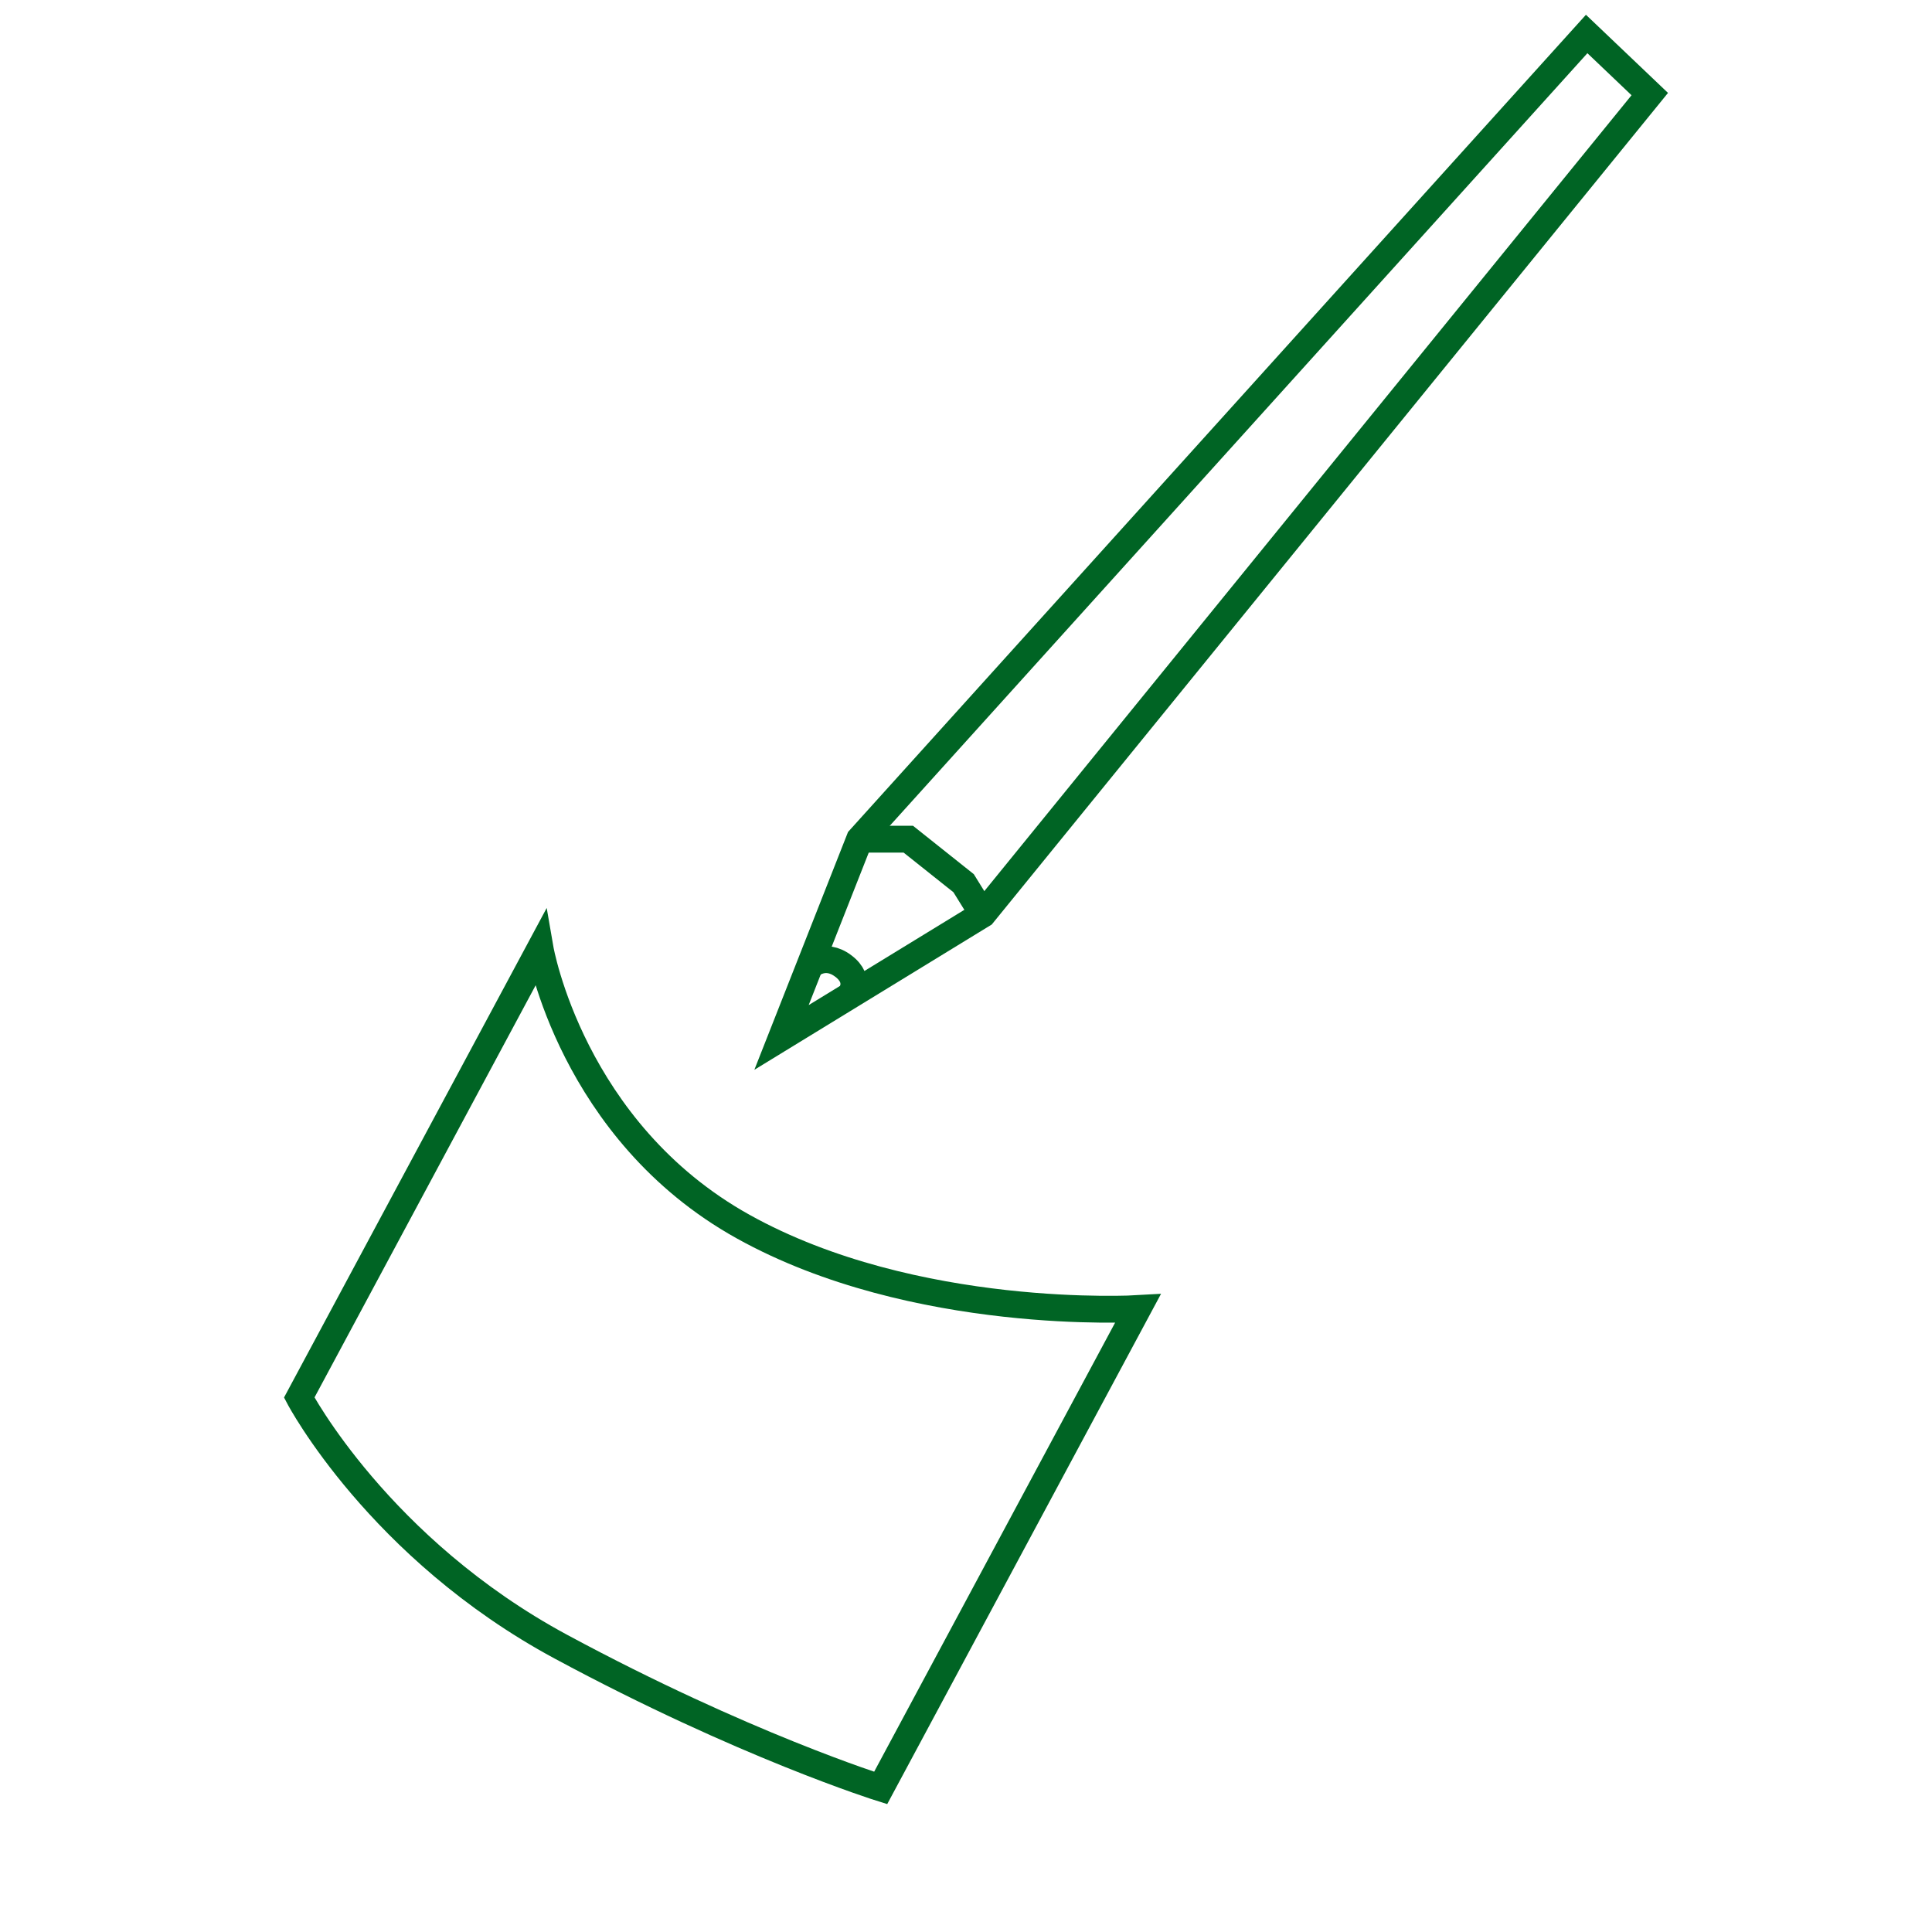 <?xml version="1.0" encoding="utf-8"?>
<!-- Generator: $$$/GeneralStr/196=Adobe Illustrator 27.6.0, SVG Export Plug-In . SVG Version: 6.00 Build 0)  -->
<svg version="1.1" id="图层_1" xmlns="http://www.w3.org/2000/svg" xmlns:xlink="http://www.w3.org/1999/xlink" x="0px" y="0px"
	 viewBox="0 0 1080 1080" style="enable-background:new 0 0 1080 1080;" xml:space="preserve">
<style type="text/css">
	.st0{fill:none;stroke:#006424;stroke-width:15;stroke-miterlimit:10;}
</style>
<polygon class="st0" points="886.96,19 922.23,52.59 549.39,511.08 436.87,579.94 480.53,469.1 "/>
<path class="st0" d="M492.29,999.49l143.79-267.97c0,0-124.85,7.48-220.71-45.87c-95.87-53.35-113.45-155.35-113.45-155.35
	L167.27,781.24c0,0,44.43,84.39,146.32,139.29S492.29,999.49,492.29,999.49z"/>
<polyline class="st0" points="480.53,469.1 507.74,469.1 538.67,493.72 550,512 "/>
<path class="st0" d="M452.6,540c0,0,8.21-8,18.8,0c10.6,8,3.73,16.53,3.73,16.53"/>
</svg>
